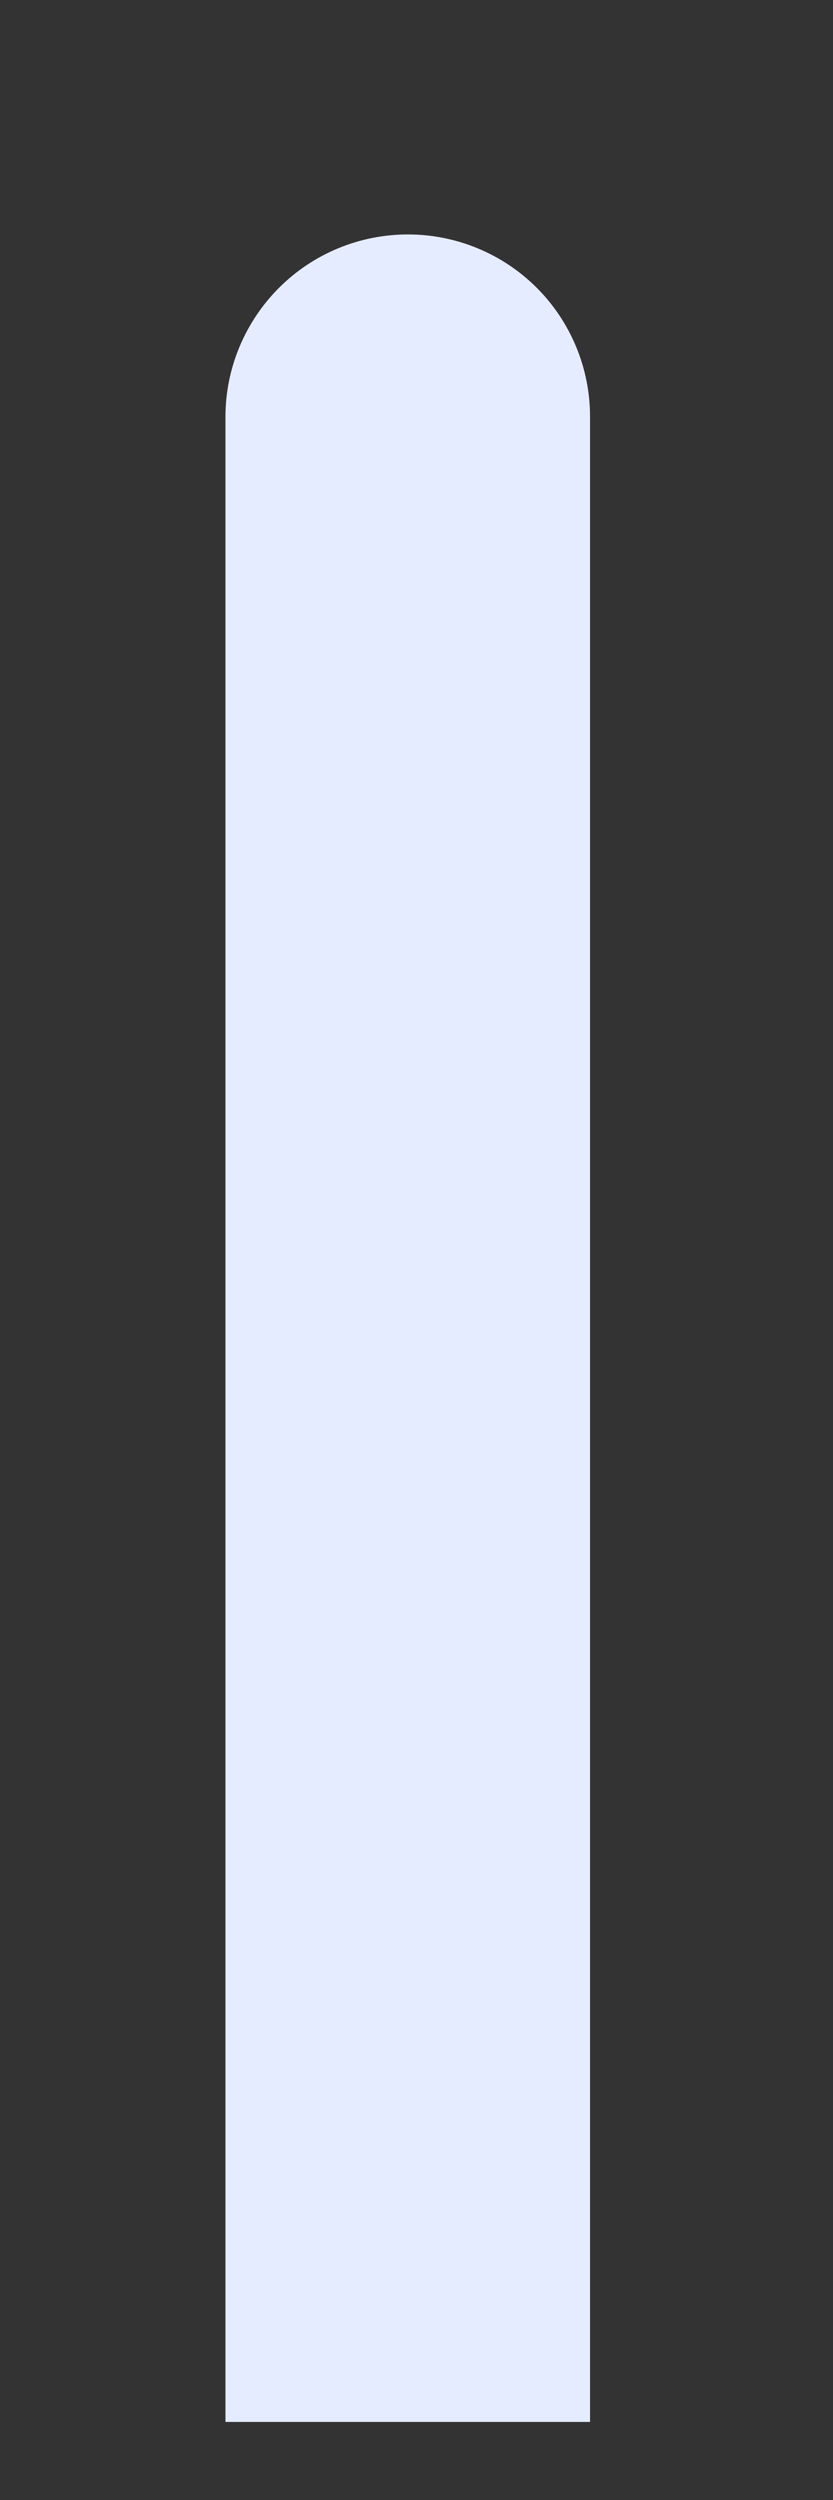 <svg width="3" height="9" viewBox="0 0 3 9" fill="none" xmlns="http://www.w3.org/2000/svg">
<rect x="0" y="0" width="3" height="9" fill="#333333" stroke="none"/>
<path d="M2.125 1.5V8.719H0.812V1.5C0.812 1.326 0.882 1.159 1.005 1.036C1.128 0.913 1.295 0.844 1.469 0.844C1.643 0.844 1.81 0.913 1.933 1.036C2.056 1.159 2.125 1.326 2.125 1.5Z" fill="#E6ECFF"/>
</svg>
